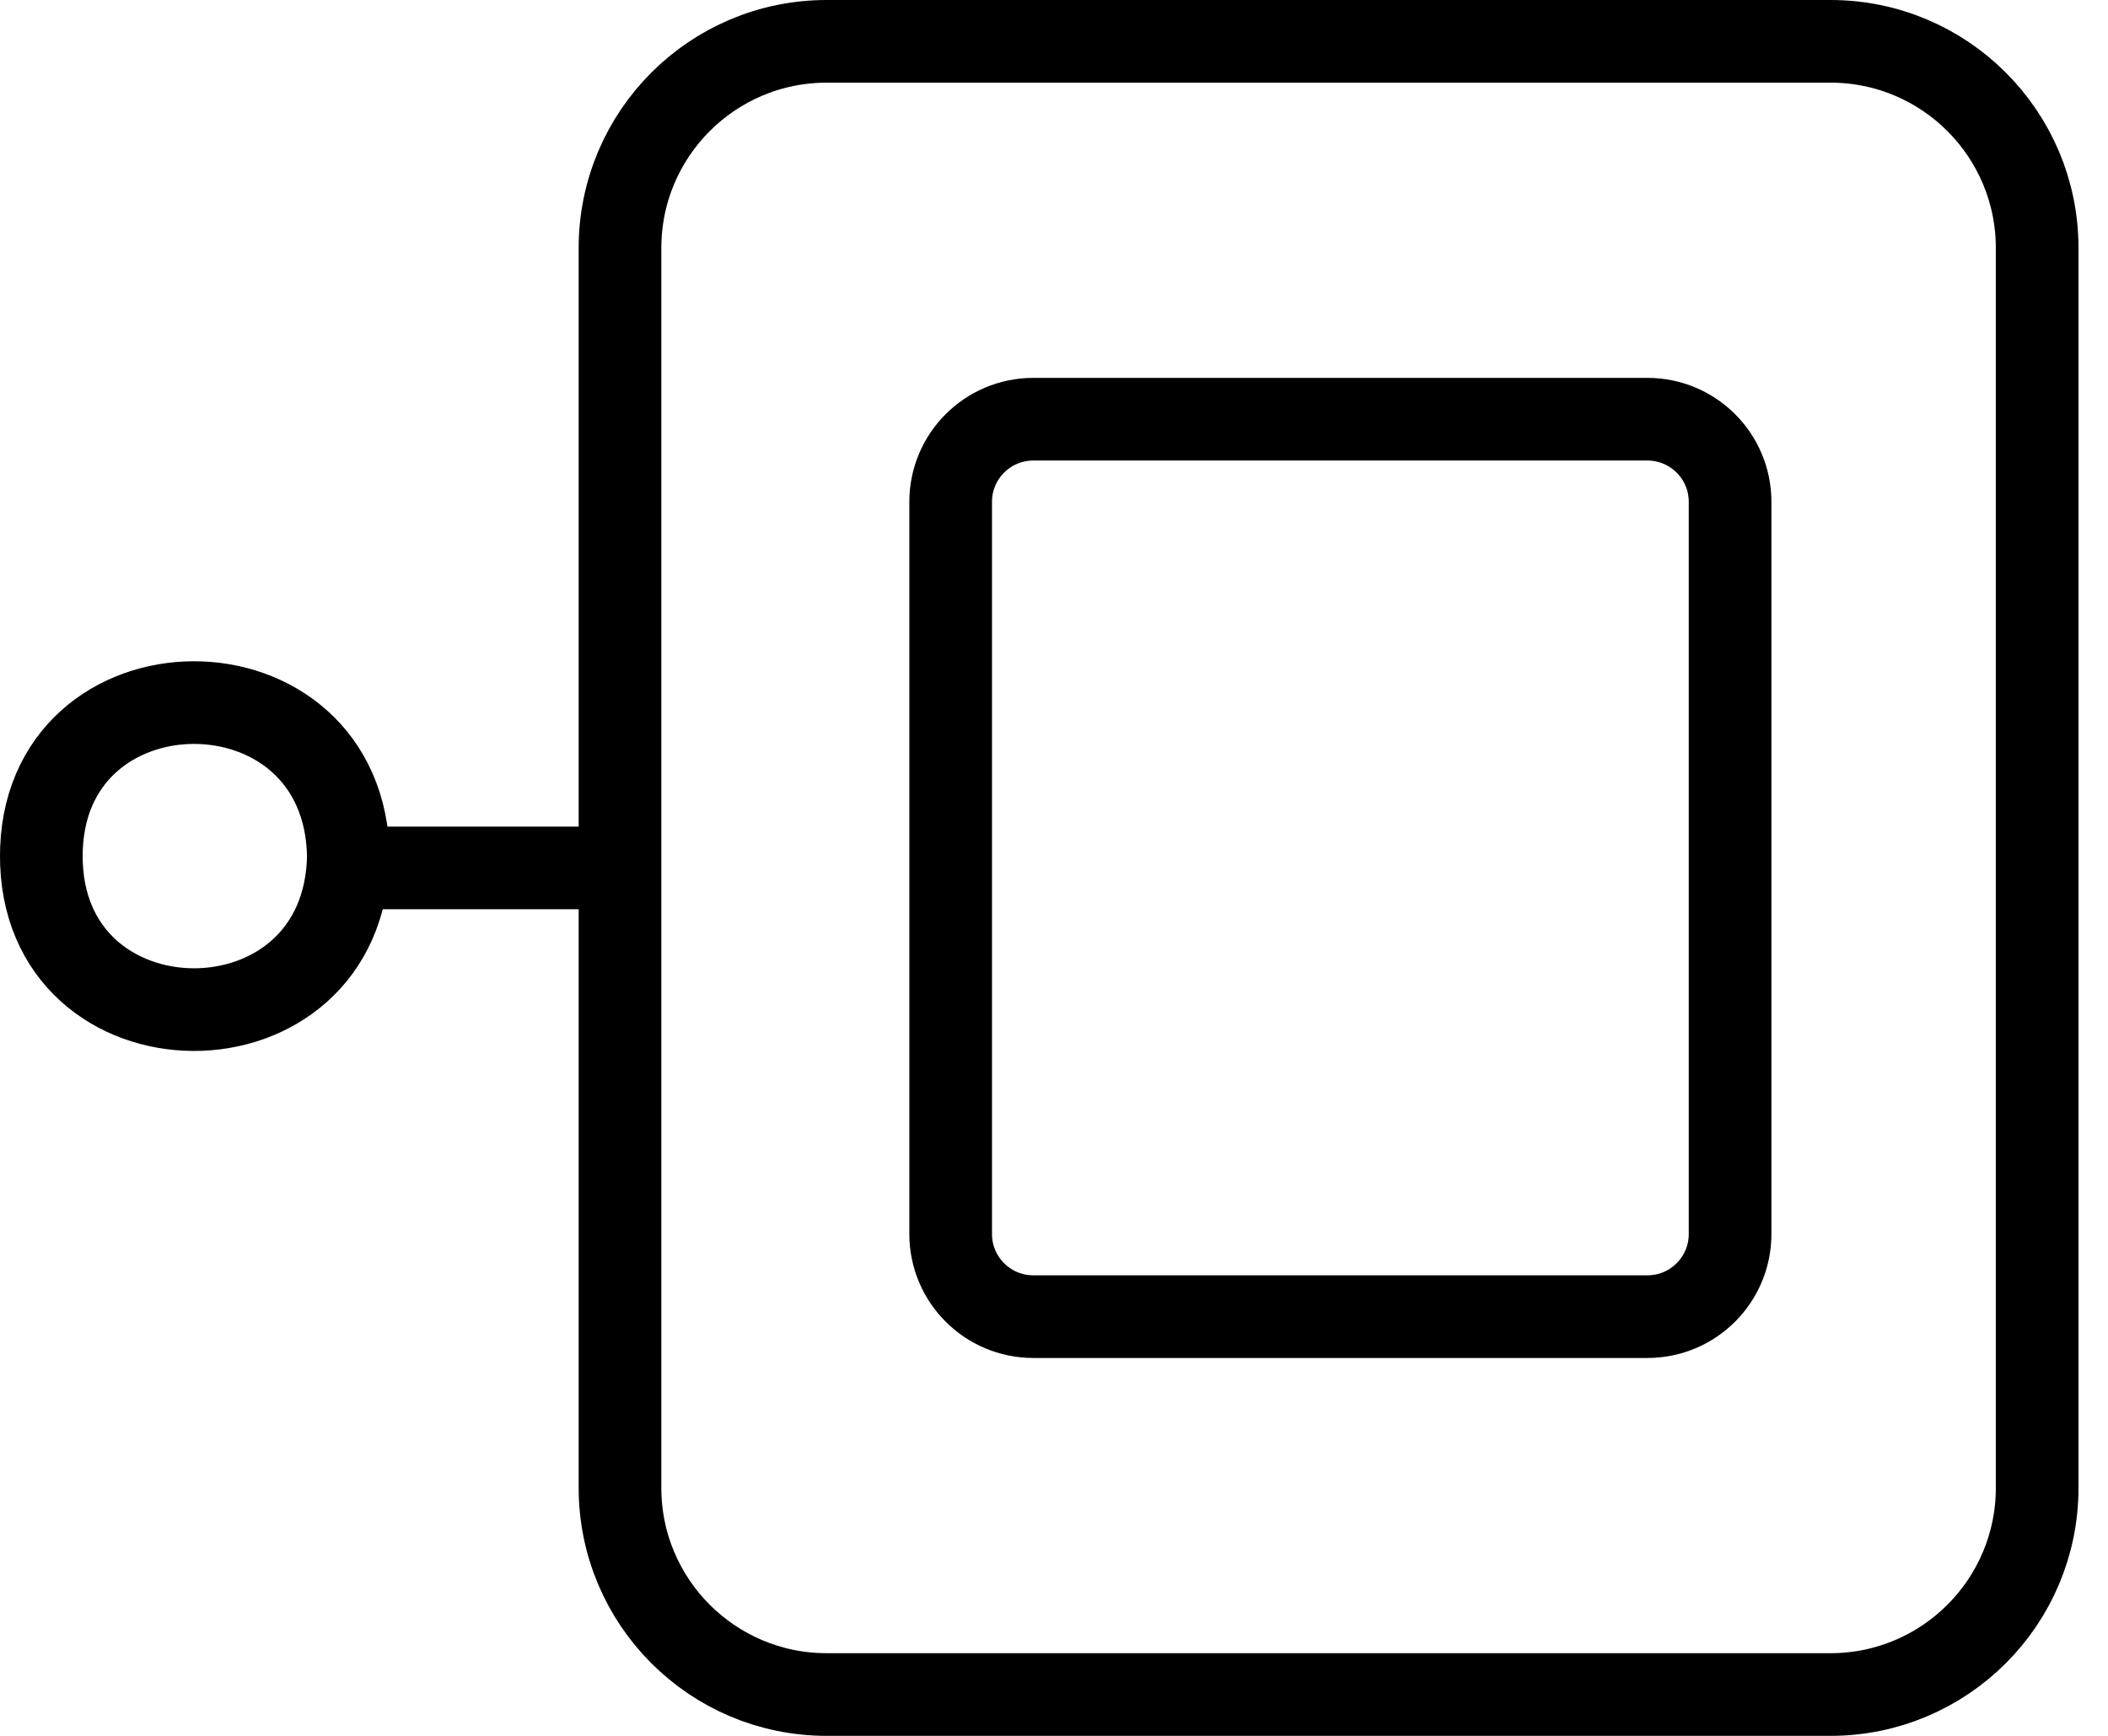 <svg width="51" height="42" viewBox="0 0 51 42" fill="none" xmlns="http://www.w3.org/2000/svg">
<path d="M8.429 20.669C8.383 25.709 0.955 25.654 1 20.669M8.429 20.759C8.383 15.719 0.955 15.774 1 20.759" stroke="black" stroke-width="2"/>
<path d="M15 21V6C15 3.239 17.239 1 20 1H44.286C47.047 1 49.286 3.239 49.286 6V11V21V31V36C49.286 38.761 47.047 41 44.286 41H20C17.239 41 15 38.761 15 36V21ZM15 21H9" stroke="black" stroke-width="2"/>
<path d="M39.857 10.143H25C23.895 10.143 23 11.038 23 12.143V29.857C23 30.962 23.895 31.857 25 31.857H39.857C40.962 31.857 41.857 30.962 41.857 29.857V12.143C41.857 11.038 40.962 10.143 39.857 10.143Z" stroke="black" stroke-width="2"/>
</svg>

